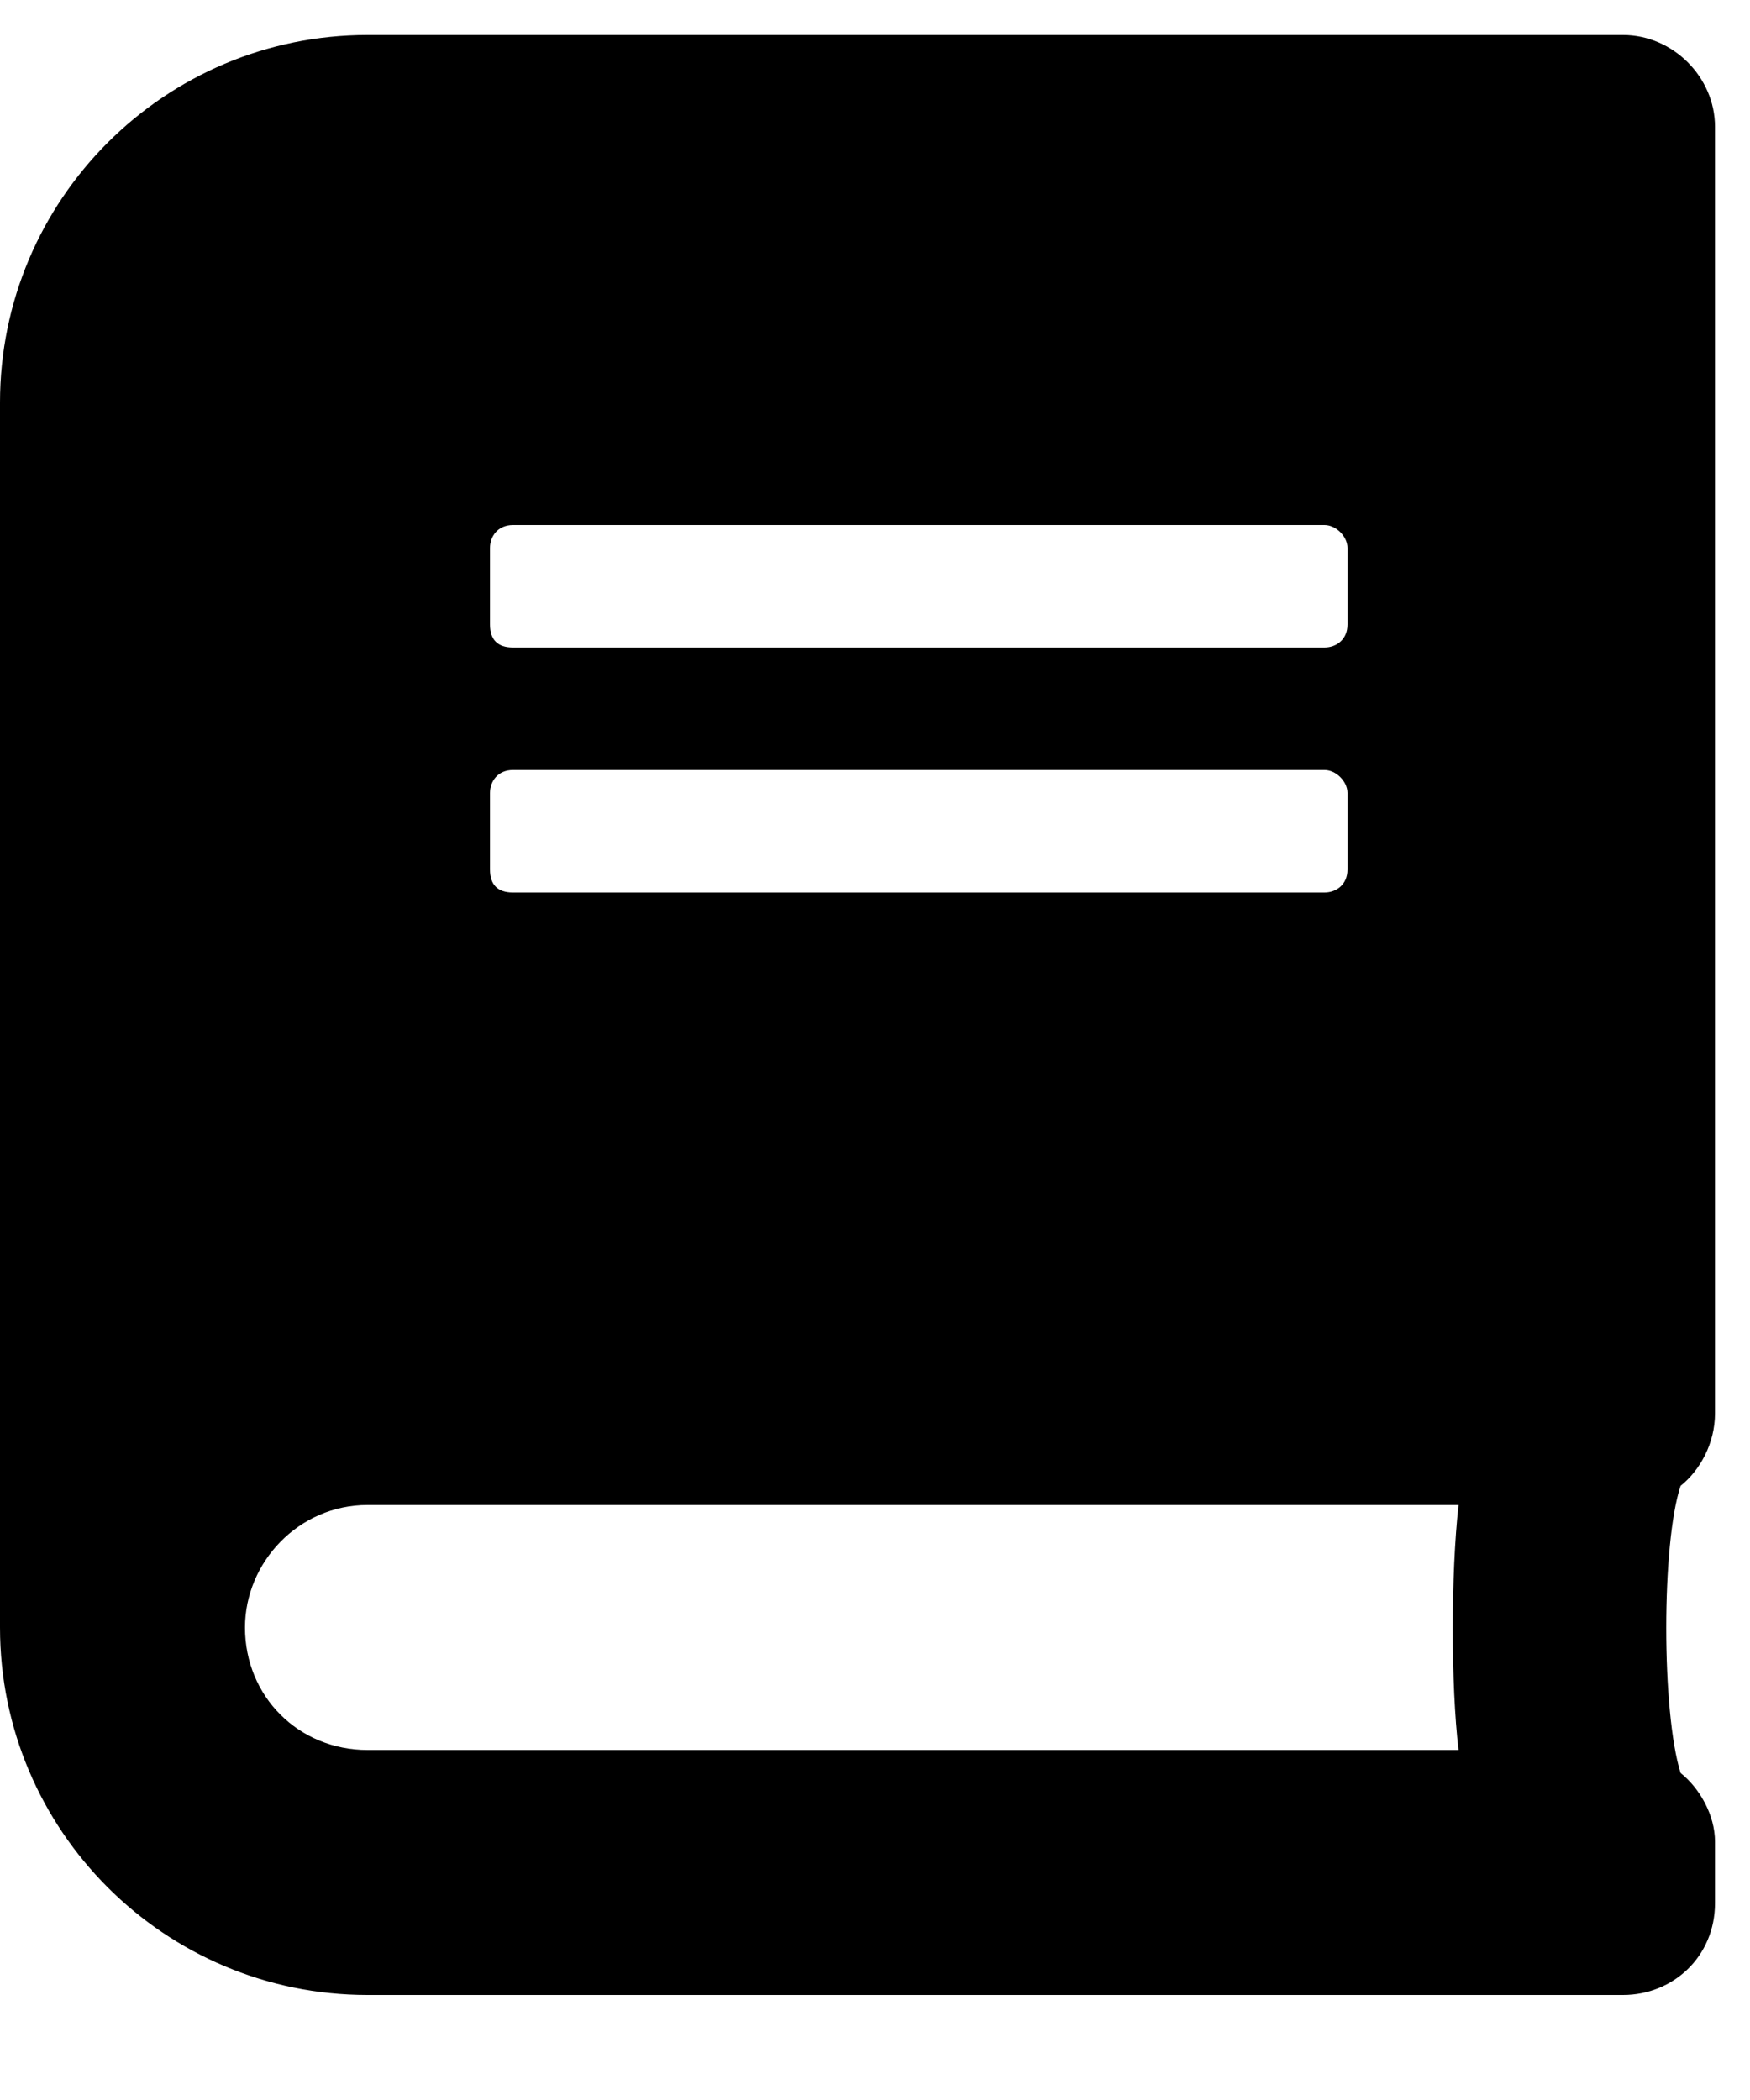 <svg width="15" height="18" viewBox="0 0 15 18" fill="none" xmlns="http://www.w3.org/2000/svg">
<path d="M14.7 12.113C14.7 12.375 14.569 12.605 14.405 12.736C14.241 13.228 14.241 14.672 14.405 15.197C14.569 15.328 14.7 15.558 14.7 15.787V16.312C14.7 16.772 14.339 17.1 13.912 17.1H3.15C1.411 17.1 0 15.689 0 13.95V3.45C0 1.711 1.411 0.3 3.15 0.3H13.912C14.339 0.3 14.7 0.661 14.7 1.087V12.113ZM4.2 4.697V5.353C4.2 5.484 4.266 5.55 4.397 5.55H11.353C11.452 5.55 11.55 5.484 11.55 5.353V4.697C11.55 4.598 11.452 4.5 11.353 4.5H4.397C4.266 4.5 4.2 4.598 4.2 4.697ZM4.2 6.797V7.453C4.2 7.584 4.266 7.65 4.397 7.65H11.353C11.452 7.65 11.55 7.584 11.55 7.453V6.797C11.55 6.698 11.452 6.6 11.353 6.6H4.397C4.266 6.6 4.2 6.698 4.2 6.797ZM12.502 15C12.436 14.442 12.436 13.491 12.502 12.9H3.15C2.559 12.9 2.1 13.392 2.1 13.95C2.1 14.541 2.559 15 3.15 15H12.502Z" fill="black"/>
</svg>
